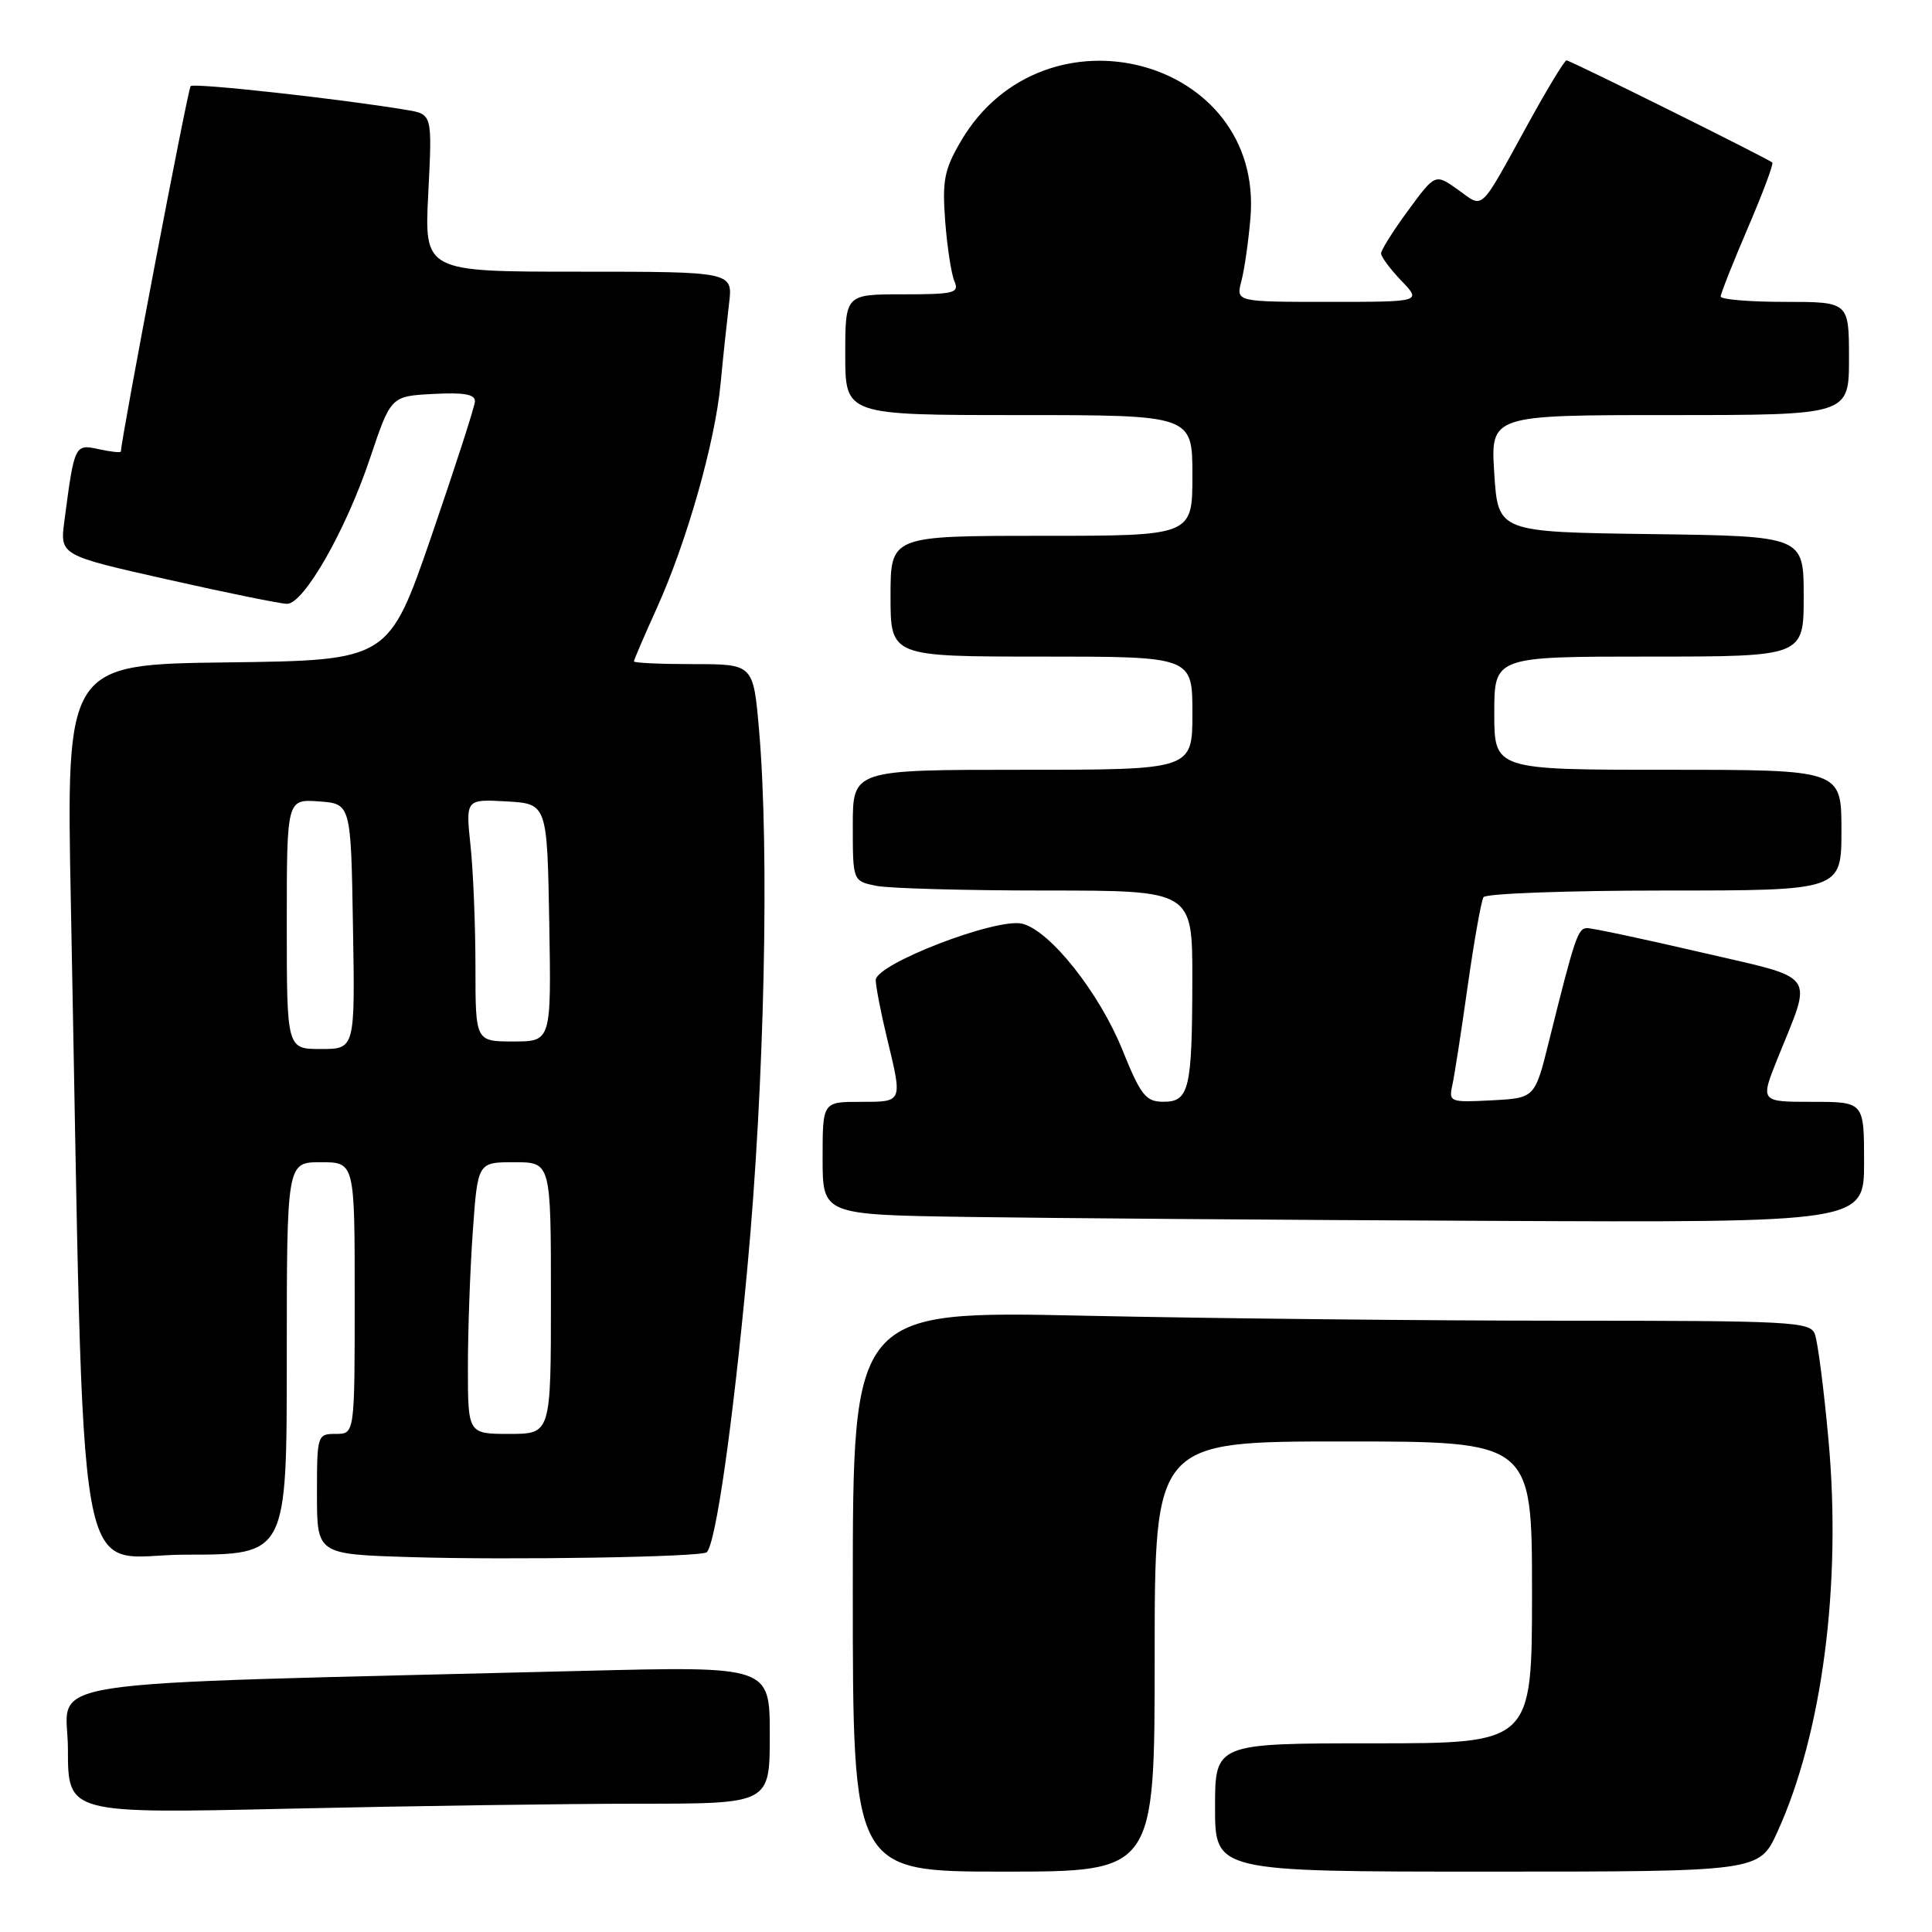 <?xml version="1.0" encoding="UTF-8" standalone="no"?>
<!DOCTYPE svg PUBLIC "-//W3C//DTD SVG 1.1//EN" "http://www.w3.org/Graphics/SVG/1.1/DTD/svg11.dtd" >
<svg xmlns="http://www.w3.org/2000/svg" xmlns:xlink="http://www.w3.org/1999/xlink" version="1.1" viewBox="0 0 256 256">
 <g >
 <path fill="currentColor"
d=" M 153.00 219.50 C 153.00 191.00 153.00 191.00 178.00 191.00 C 203.00 191.00 203.00 191.00 203.00 211.00 C 203.00 231.00 203.00 231.00 182.00 231.00 C 161.00 231.00 161.00 231.00 161.00 239.50 C 161.00 248.00 161.00 248.00 197.06 248.00 C 233.11 248.00 233.11 248.00 235.51 242.75 C 241.46 229.71 244.04 209.96 242.28 190.76 C 241.67 184.02 240.85 177.71 240.47 176.75 C 239.84 175.13 237.30 175.00 207.14 175.00 C 189.19 175.00 160.66 174.70 143.75 174.34 C 113.00 173.68 113.00 173.68 113.00 210.84 C 113.00 248.00 113.00 248.00 133.00 248.00 C 153.00 248.00 153.00 248.00 153.00 219.50 Z  M 84.75 239.00 C 102.00 239.00 102.00 239.00 102.00 229.89 C 102.00 220.78 102.00 220.78 77.25 221.40 C 1.93 223.29 9.00 222.22 9.00 231.78 C 9.00 240.32 9.00 240.32 38.25 239.66 C 54.34 239.30 75.26 239.00 84.75 239.00 Z  M 93.65 205.68 C 94.86 204.48 97.11 188.68 99.03 168.00 C 101.30 143.64 101.97 112.76 100.58 96.75 C 99.82 88.00 99.82 88.00 91.91 88.00 C 87.56 88.00 84.00 87.84 84.00 87.64 C 84.00 87.44 85.35 84.30 86.99 80.67 C 90.98 71.88 94.74 58.67 95.48 50.85 C 95.81 47.36 96.32 42.59 96.60 40.25 C 97.12 36.00 97.12 36.00 76.67 36.00 C 56.22 36.00 56.22 36.00 56.75 25.57 C 57.28 15.14 57.28 15.14 53.89 14.57 C 45.21 13.11 25.71 10.96 25.26 11.41 C 24.89 11.78 16.12 57.73 16.02 59.83 C 16.01 60.01 14.69 59.87 13.09 59.52 C 9.90 58.82 9.86 58.90 8.53 69.04 C 7.94 73.58 7.94 73.58 22.22 76.79 C 30.07 78.56 37.19 80.01 38.04 80.01 C 40.28 80.00 45.85 70.22 49.03 60.72 C 51.79 52.50 51.79 52.50 57.39 52.20 C 61.51 51.98 62.98 52.25 62.93 53.20 C 62.89 53.92 60.30 61.92 57.18 71.00 C 51.50 87.50 51.50 87.50 30.14 87.77 C 8.77 88.04 8.77 88.04 9.39 119.77 C 11.26 215.26 9.63 206.00 24.61 206.00 C 38.00 206.00 38.00 206.00 38.00 180.00 C 38.00 154.00 38.00 154.00 42.50 154.00 C 47.00 154.00 47.00 154.00 47.00 172.00 C 47.00 190.00 47.00 190.00 44.50 190.00 C 42.04 190.00 42.00 190.14 42.00 197.97 C 42.00 205.94 42.00 205.94 54.25 206.32 C 67.49 206.74 93.01 206.32 93.65 205.68 Z  M 247.00 154.00 C 247.00 146.00 247.00 146.00 240.12 146.00 C 233.23 146.00 233.23 146.00 235.54 140.25 C 240.21 128.64 241.08 129.83 225.31 126.17 C 217.72 124.40 210.95 122.97 210.29 122.98 C 209.07 123.00 208.67 124.21 205.24 138.00 C 203.38 145.50 203.38 145.50 197.66 145.80 C 192.15 146.09 191.95 146.02 192.44 143.80 C 192.72 142.54 193.64 136.61 194.48 130.63 C 195.33 124.66 196.27 119.37 196.57 118.88 C 196.87 118.40 207.67 118.00 220.56 118.00 C 244.00 118.00 244.00 118.00 244.00 110.00 C 244.00 102.00 244.00 102.00 221.00 102.00 C 198.00 102.00 198.00 102.00 198.00 94.50 C 198.00 87.00 198.00 87.00 218.50 87.00 C 239.00 87.00 239.00 87.00 239.00 79.02 C 239.00 71.04 239.00 71.04 218.75 70.77 C 198.50 70.50 198.50 70.50 198.00 62.75 C 197.50 55.00 197.50 55.00 221.25 55.00 C 245.00 55.00 245.00 55.00 245.00 47.50 C 245.00 40.00 245.00 40.00 236.50 40.00 C 231.82 40.00 228.00 39.68 228.00 39.29 C 228.00 38.90 229.62 34.82 231.59 30.22 C 233.57 25.62 235.03 21.71 234.84 21.54 C 234.26 21.01 208.06 8.00 207.57 8.00 C 207.31 8.00 205.06 11.71 202.56 16.25 C 195.90 28.35 196.67 27.62 193.19 25.14 C 190.18 22.99 190.18 22.99 186.59 27.88 C 184.61 30.57 183.00 33.13 183.00 33.58 C 183.00 34.03 184.21 35.65 185.69 37.20 C 188.37 40.00 188.37 40.00 176.07 40.00 C 163.77 40.00 163.77 40.00 164.49 37.25 C 164.89 35.74 165.43 31.97 165.69 28.87 C 167.48 7.64 138.34 -0.08 127.32 18.71 C 125.12 22.47 124.84 23.92 125.24 29.28 C 125.50 32.70 126.05 36.29 126.46 37.25 C 127.14 38.83 126.47 39.00 119.61 39.00 C 112.00 39.00 112.00 39.00 112.00 47.00 C 112.00 55.00 112.00 55.00 135.00 55.00 C 158.00 55.00 158.00 55.00 158.00 63.00 C 158.00 71.00 158.00 71.00 138.00 71.00 C 118.00 71.00 118.00 71.00 118.00 79.00 C 118.00 87.00 118.00 87.00 138.00 87.00 C 158.00 87.00 158.00 87.00 158.00 94.50 C 158.00 102.00 158.00 102.00 135.50 102.00 C 113.00 102.00 113.00 102.00 113.00 109.38 C 113.00 116.75 113.00 116.75 116.12 117.38 C 117.84 117.72 127.97 118.00 138.62 118.00 C 158.00 118.00 158.00 118.00 157.99 129.75 C 157.97 144.37 157.58 146.00 154.13 145.99 C 151.82 145.98 151.16 145.15 148.71 139.08 C 145.64 131.51 139.15 123.33 135.47 122.40 C 132.08 121.55 115.99 127.75 116.04 129.88 C 116.06 130.77 116.72 134.20 117.52 137.50 C 119.61 146.15 119.67 146.00 114.00 146.00 C 109.00 146.00 109.00 146.00 109.00 153.48 C 109.00 160.96 109.00 160.96 128.25 161.25 C 138.84 161.41 169.89 161.65 197.25 161.77 C 247.00 162.00 247.00 162.00 247.00 154.00 Z  M 62.00 181.15 C 62.00 176.29 62.29 168.19 62.65 163.15 C 63.30 154.00 63.30 154.00 68.15 154.00 C 73.00 154.00 73.00 154.00 73.00 172.00 C 73.00 190.00 73.00 190.00 67.50 190.00 C 62.00 190.00 62.00 190.00 62.00 181.15 Z  M 38.00 122.44 C 38.00 105.89 38.00 105.89 42.25 106.19 C 46.50 106.50 46.50 106.50 46.77 122.75 C 47.05 139.00 47.05 139.00 42.52 139.00 C 38.00 139.00 38.00 139.00 38.00 122.44 Z  M 63.00 128.15 C 63.00 122.73 62.71 115.50 62.35 112.09 C 61.70 105.89 61.70 105.89 67.10 106.19 C 72.50 106.50 72.50 106.50 72.78 122.25 C 73.05 138.00 73.05 138.00 68.03 138.00 C 63.00 138.00 63.00 138.00 63.00 128.15 Z "/>
</g>
</svg>